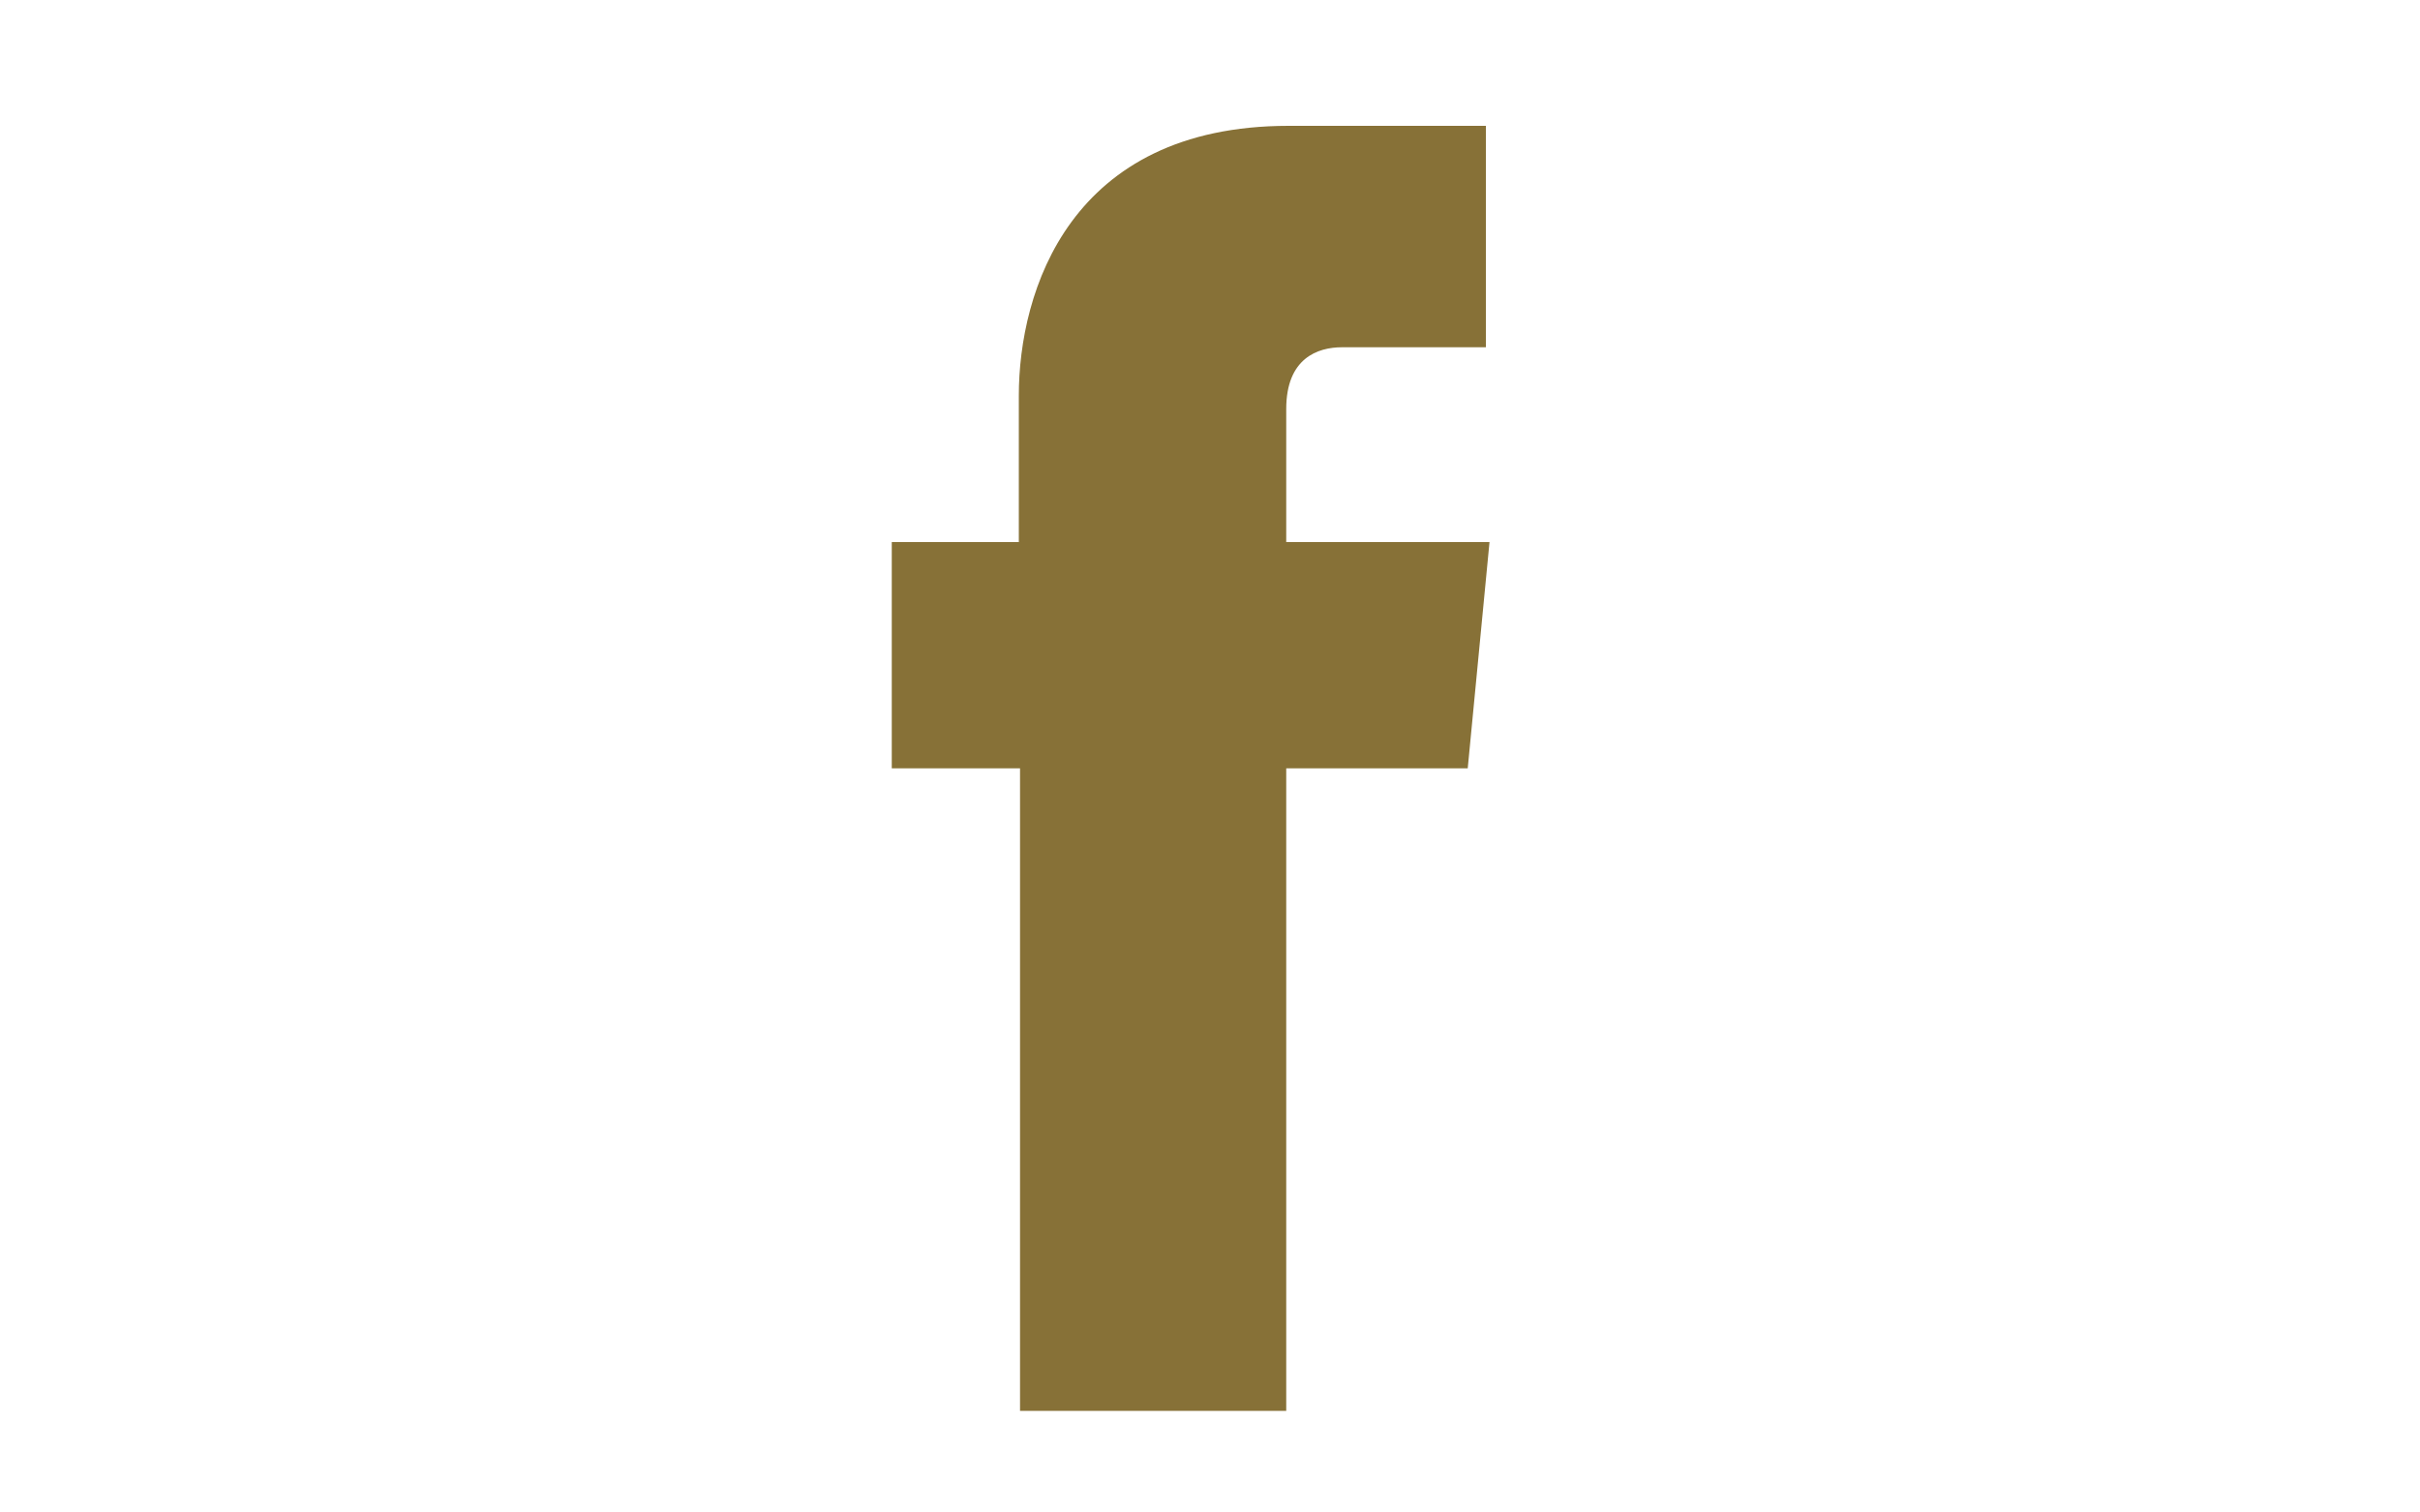 <?xml version="1.0" encoding="utf-8"?>
<!-- Generator: Adobe Illustrator 18.1.0, SVG Export Plug-In . SVG Version: 6.00 Build 0)  -->
<!DOCTYPE svg PUBLIC "-//W3C//DTD SVG 1.1//EN" "http://www.w3.org/Graphics/SVG/1.1/DTD/svg11.dtd">
<svg version="1.1" id="Layer_1" xmlns="http://www.w3.org/2000/svg" xmlns:xlink="http://www.w3.org/1999/xlink" x="0px" y="0px"
	 viewBox="0 0 200 125" enable-background="new 0 0 200 125" xml:space="preserve">
<path fill="#877137" d="M123.1,44.8h-16.8v-11c0-4.2,2.6-5.1,4.6-5.1s11.9,0,11.9,0V10.4h-16.3c-18.1,0-22.3,13.7-22.3,22.3v12.1
	H73.7v18.7h10.6c0,24,0,53.1,0,53.1h22c0,0,0-29.3,0-53.1h15L123.1,44.8z"/>
</svg>
